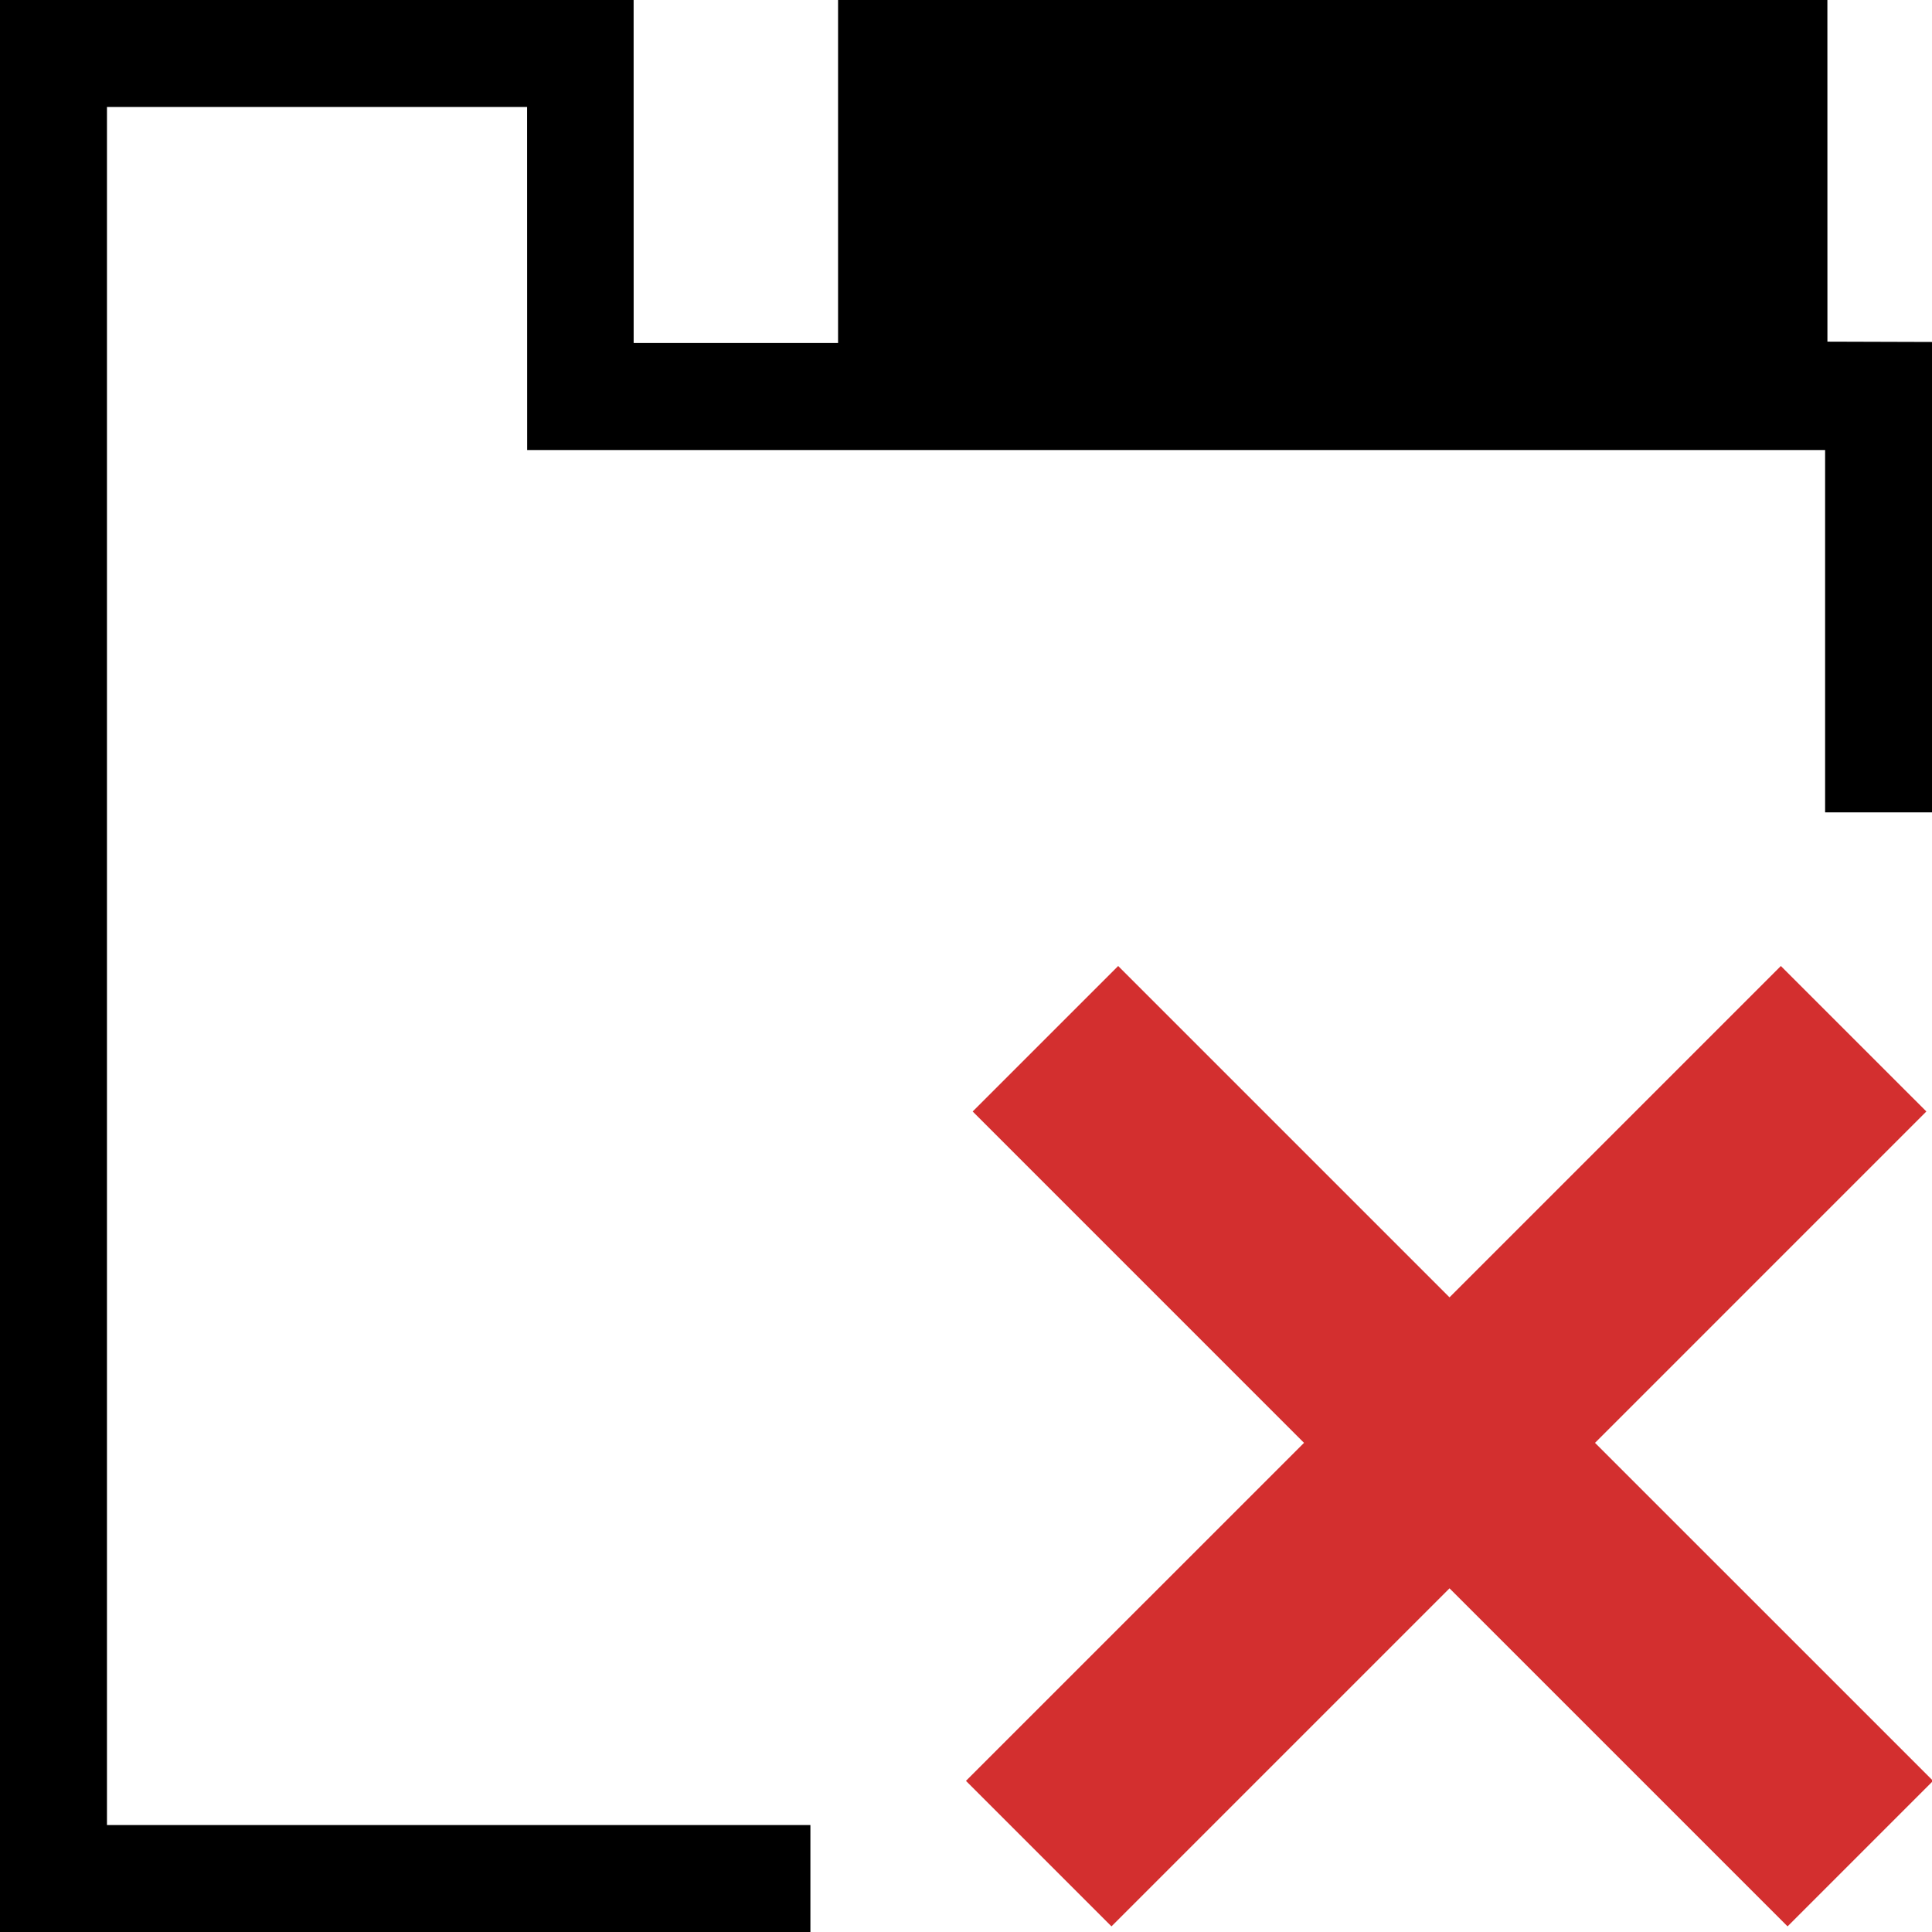 <?xml version="1.0" encoding="UTF-8"?>
<!DOCTYPE svg PUBLIC "-//W3C//DTD SVG 1.1//EN" "http://www.w3.org/Graphics/SVG/1.1/DTD/svg11.dtd">
<!-- Creator: CorelDRAW X8 -->
<svg xmlns="http://www.w3.org/2000/svg" xml:space="preserve" width="64px" height="64px" version="1.1" shape-rendering="geometricPrecision" text-rendering="geometricPrecision" image-rendering="optimizeQuality" fill-rule="evenodd" clip-rule="evenodd"
viewBox="0 0 6400000 6400000"
 xmlns:xlink="http://www.w3.org/1999/xlink">
 <g id="Warstwa_x0020_1">
  <polygon fill="{color}" points="2776215,-118 6053460,-118 6053578,1131746 6400118,1132809 6400118,2691057 6045901,2691057 6045901,1490688 1746281,1490688 1746045,354217 354335,354217 354335,6045783 2684561,6045783 2684561,6400118 0,6400118 0,-118 2098963,-118 2099081,1136353 2776215,1136353 "/>
  <polygon fill="#D32F2F" fill-rule="nonzero" points="5921530,6381338 4801713,5261521 3681896,6381338 3199882,5899325 4319699,4779626 3222087,3681896 3704101,3200000 4801713,4297612 5899325,3200000 6381338,3681896 5283726,4779626 6403543,5899325 "/>
 </g>
</svg>
